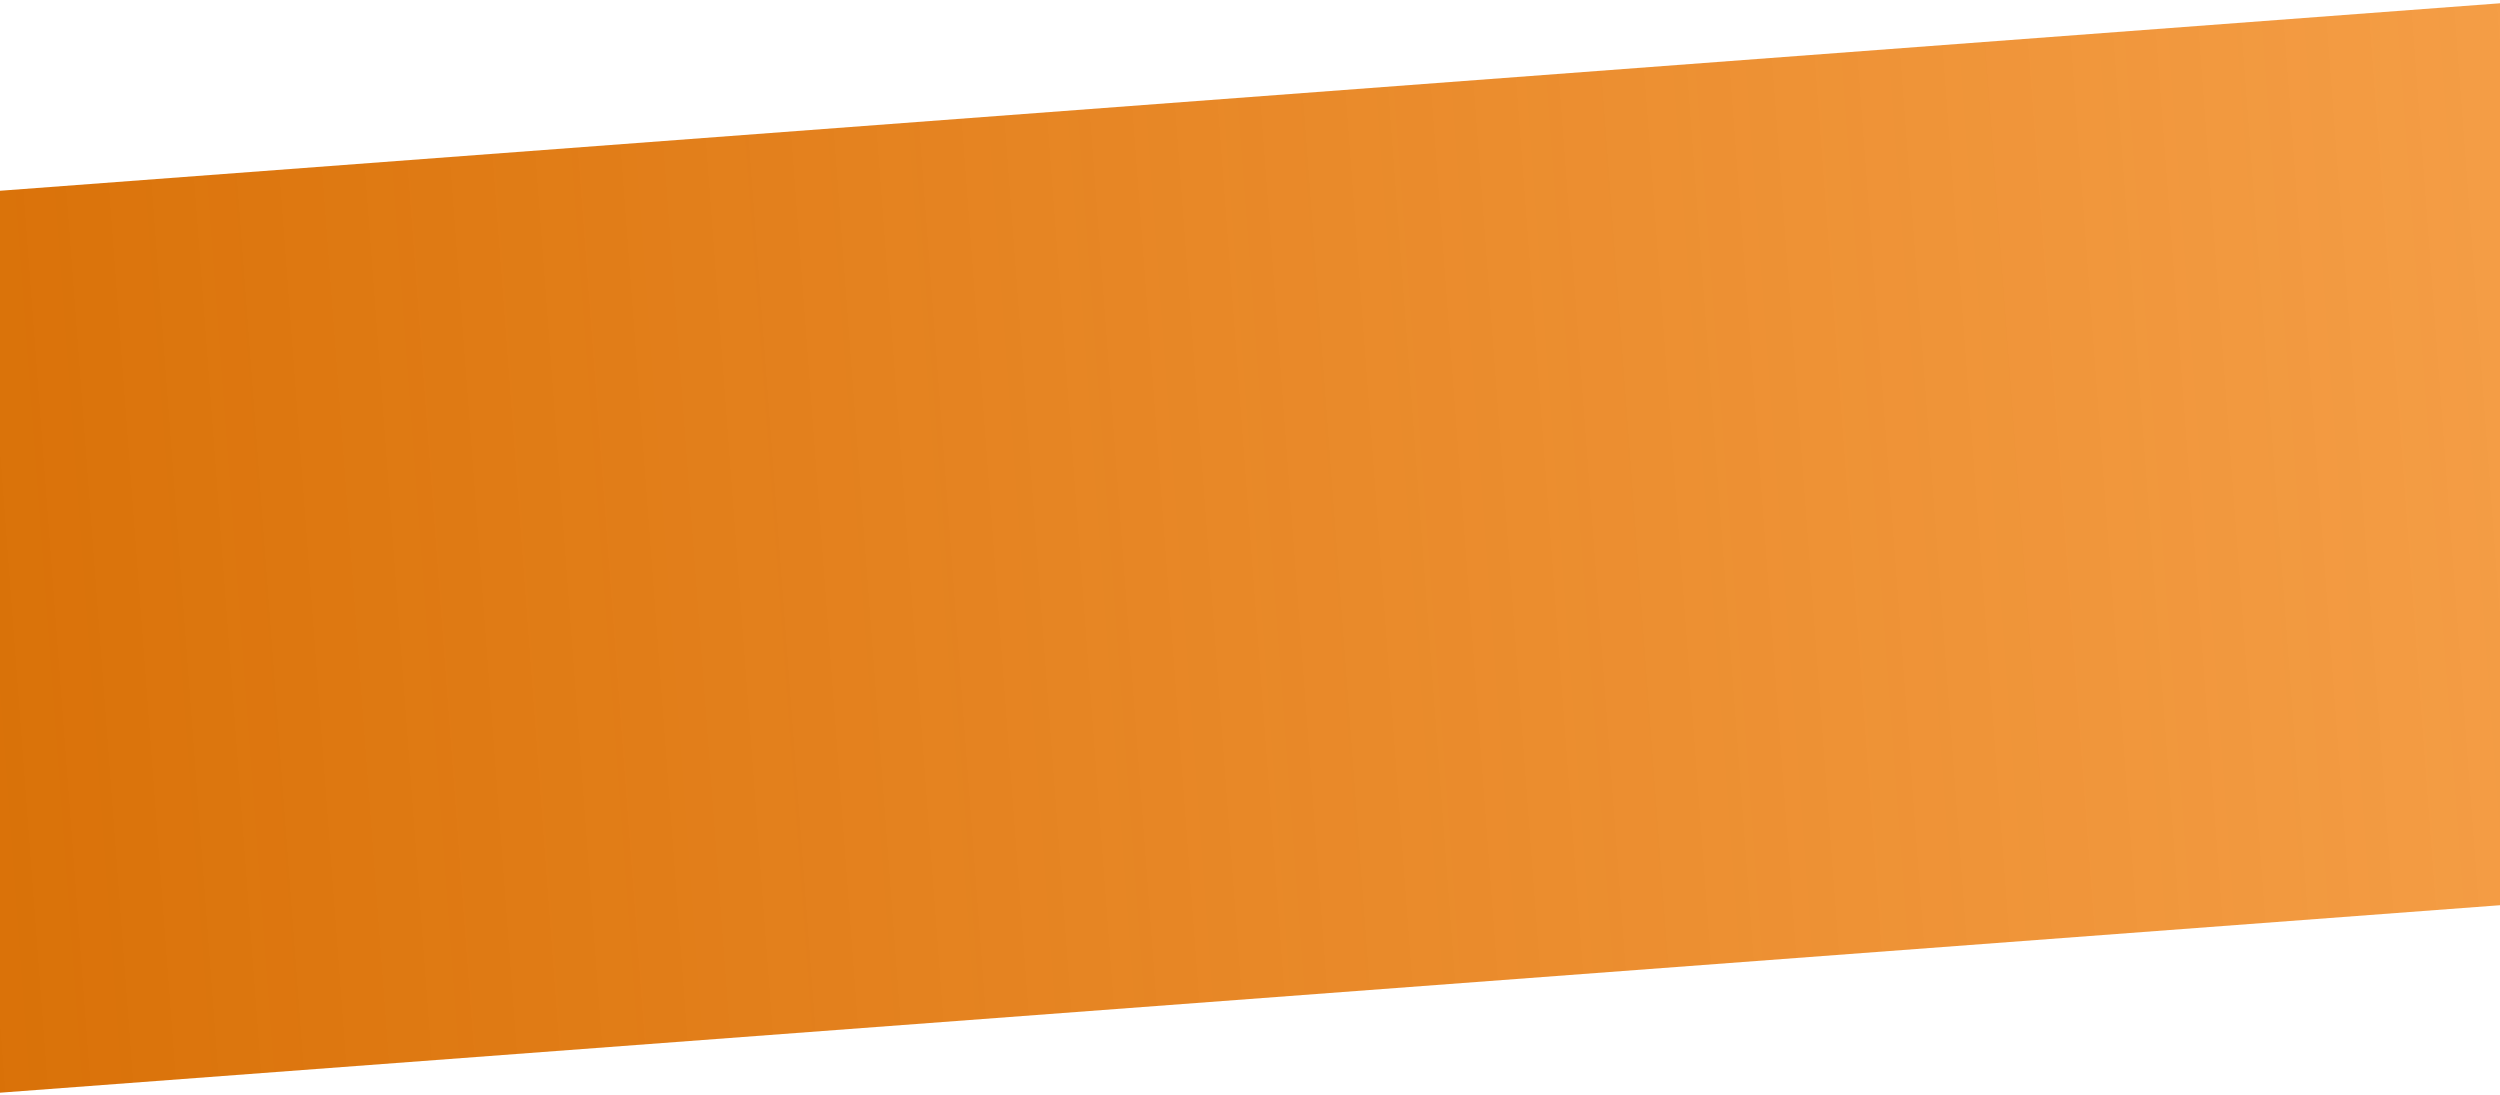 <svg width="1440" height="631" viewBox="0 0 1440 631" fill="none" xmlns="http://www.w3.org/2000/svg">
<path d="M-48 113.478L1455.32 0.742L1494.06 517.354L-9.259 630.089L-48 113.478Z" fill="url(#paint0_linear_2914_1258)"/>
<defs>
<linearGradient id="paint0_linear_2914_1258" x1="-28.629" y1="371.783" x2="1474.69" y2="259.048" gradientUnits="userSpaceOnUse">
<stop stop-color="#D97108"/>
<stop offset="1" stop-color="#F17F0C" stop-opacity="0.76"/>
</linearGradient>
</defs>
</svg>
